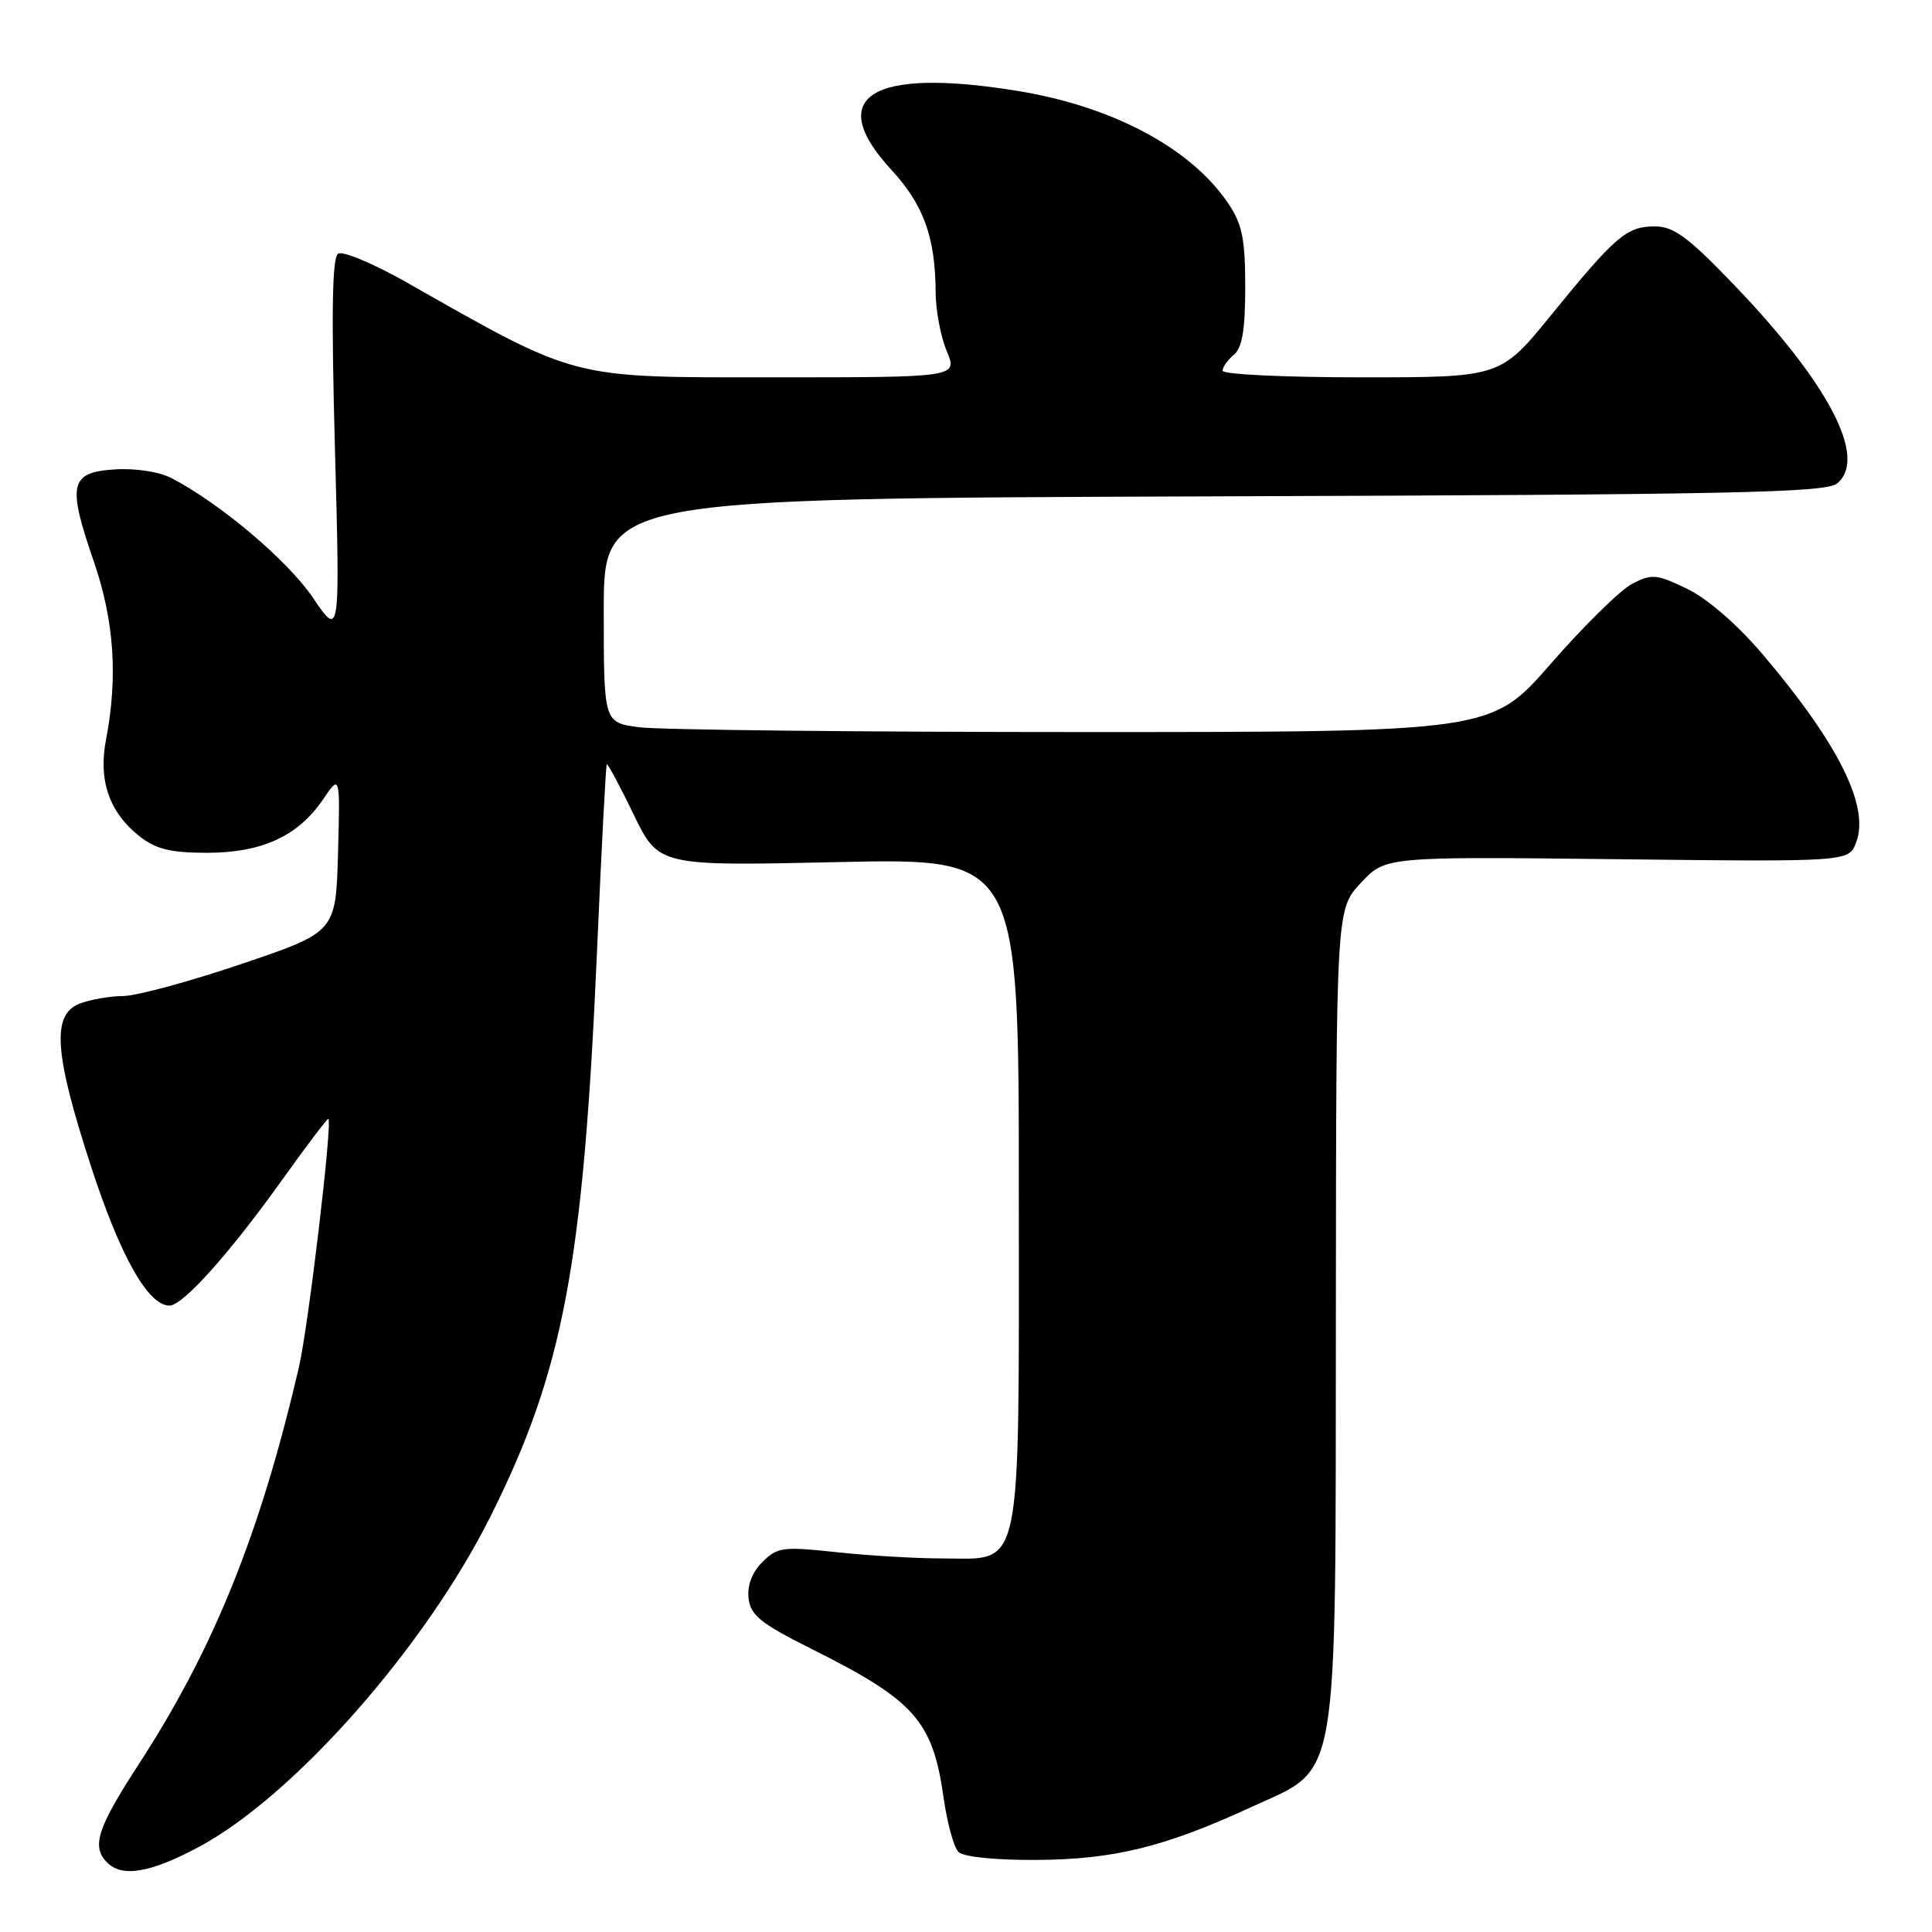 <?xml version="1.0" encoding="UTF-8" standalone="no"?>
<!DOCTYPE svg PUBLIC "-//W3C//DTD SVG 1.1//EN" "http://www.w3.org/Graphics/SVG/1.1/DTD/svg11.dtd" >
<svg xmlns="http://www.w3.org/2000/svg" xmlns:xlink="http://www.w3.org/1999/xlink" version="1.1" viewBox="0 0 256 256">
 <g >
 <path fill="currentColor"
d=" M 26.29 244.76 C 38.86 238.06 56.25 218.38 64.96 201.00 C 74.64 181.69 77.29 167.61 79.11 126.00 C 79.69 112.53 80.28 101.40 80.40 101.27 C 80.53 101.14 82.12 104.12 83.95 107.90 C 87.27 114.76 87.27 114.76 111.13 114.23 C 135.00 113.71 135.00 113.71 135.00 157.74 C 135.00 209.49 135.62 206.50 124.84 206.50 C 121.35 206.50 115.05 206.13 110.83 205.67 C 103.73 204.91 103.00 205.00 101.02 206.98 C 99.65 208.35 98.99 210.08 99.19 211.80 C 99.45 214.04 100.80 215.12 107.53 218.49 C 121.20 225.32 123.59 228.01 125.03 238.19 C 125.50 241.54 126.39 244.79 127.00 245.39 C 127.65 246.05 131.86 246.48 137.30 246.45 C 147.56 246.40 154.32 244.74 165.77 239.46 C 177.60 234.01 176.95 237.82 177.01 174.00 C 177.05 120.50 177.05 120.50 180.31 117.00 C 183.57 113.50 183.57 113.50 214.27 113.85 C 244.98 114.20 244.98 114.20 245.95 111.62 C 247.76 106.88 243.64 98.59 233.61 86.76 C 230.22 82.77 226.30 79.36 223.59 78.04 C 219.51 76.07 218.88 76.01 216.28 77.35 C 214.72 78.16 209.88 82.91 205.52 87.91 C 197.60 97.00 197.60 97.00 143.44 97.00 C 113.65 97.00 87.19 96.71 84.64 96.36 C 80.00 95.73 80.00 95.73 80.00 80.89 C 80.00 66.05 80.00 66.05 160.85 65.77 C 229.81 65.54 241.95 65.29 243.44 64.05 C 247.49 60.68 242.34 50.82 229.63 37.60 C 223.66 31.39 221.76 30.00 219.27 30.00 C 215.54 30.00 214.06 31.27 205.53 41.75 C 198.82 50.00 198.82 50.00 180.41 50.00 C 170.28 50.00 162.00 49.61 162.00 49.12 C 162.00 48.64 162.68 47.68 163.50 47.00 C 164.60 46.09 165.00 43.68 165.00 38.03 C 165.00 31.65 164.60 29.71 162.74 26.94 C 157.81 19.63 147.41 14.08 134.79 12.04 C 115.41 8.89 109.17 12.80 118.10 22.49 C 122.39 27.14 123.94 31.43 123.98 38.78 C 123.99 41.14 124.65 44.62 125.45 46.53 C 126.90 50.00 126.90 50.00 102.43 50.00 C 75.28 50.00 76.76 50.39 53.72 37.33 C 49.44 34.91 45.43 33.23 44.81 33.61 C 44.01 34.11 43.89 41.31 44.38 59.40 C 45.06 84.50 45.06 84.50 41.47 79.21 C 38.13 74.27 29.15 66.68 22.70 63.34 C 21.07 62.50 17.92 62.02 15.20 62.20 C 9.25 62.58 8.89 64.15 12.43 74.40 C 15.13 82.22 15.64 89.71 14.05 98.00 C 13.00 103.42 14.48 107.66 18.51 110.83 C 20.66 112.52 22.63 113.00 27.40 113.00 C 34.69 113.00 39.47 110.81 42.79 105.95 C 45.07 102.59 45.07 102.59 44.79 113.05 C 44.50 123.50 44.50 123.50 32.00 127.73 C 25.12 130.06 18.07 131.97 16.32 131.98 C 14.56 131.99 11.98 132.44 10.57 132.98 C 6.82 134.40 7.17 139.54 12.05 154.52 C 15.93 166.46 19.62 173.00 22.46 173.00 C 24.23 173.00 30.43 166.08 37.45 156.25 C 40.69 151.72 43.42 148.12 43.52 148.25 C 44.04 148.99 40.85 175.84 39.60 181.19 C 34.45 203.31 28.34 218.45 18.38 233.78 C 12.87 242.26 12.09 244.69 14.20 246.80 C 16.19 248.79 19.90 248.17 26.29 244.76 Z "/>
</g>
</svg>